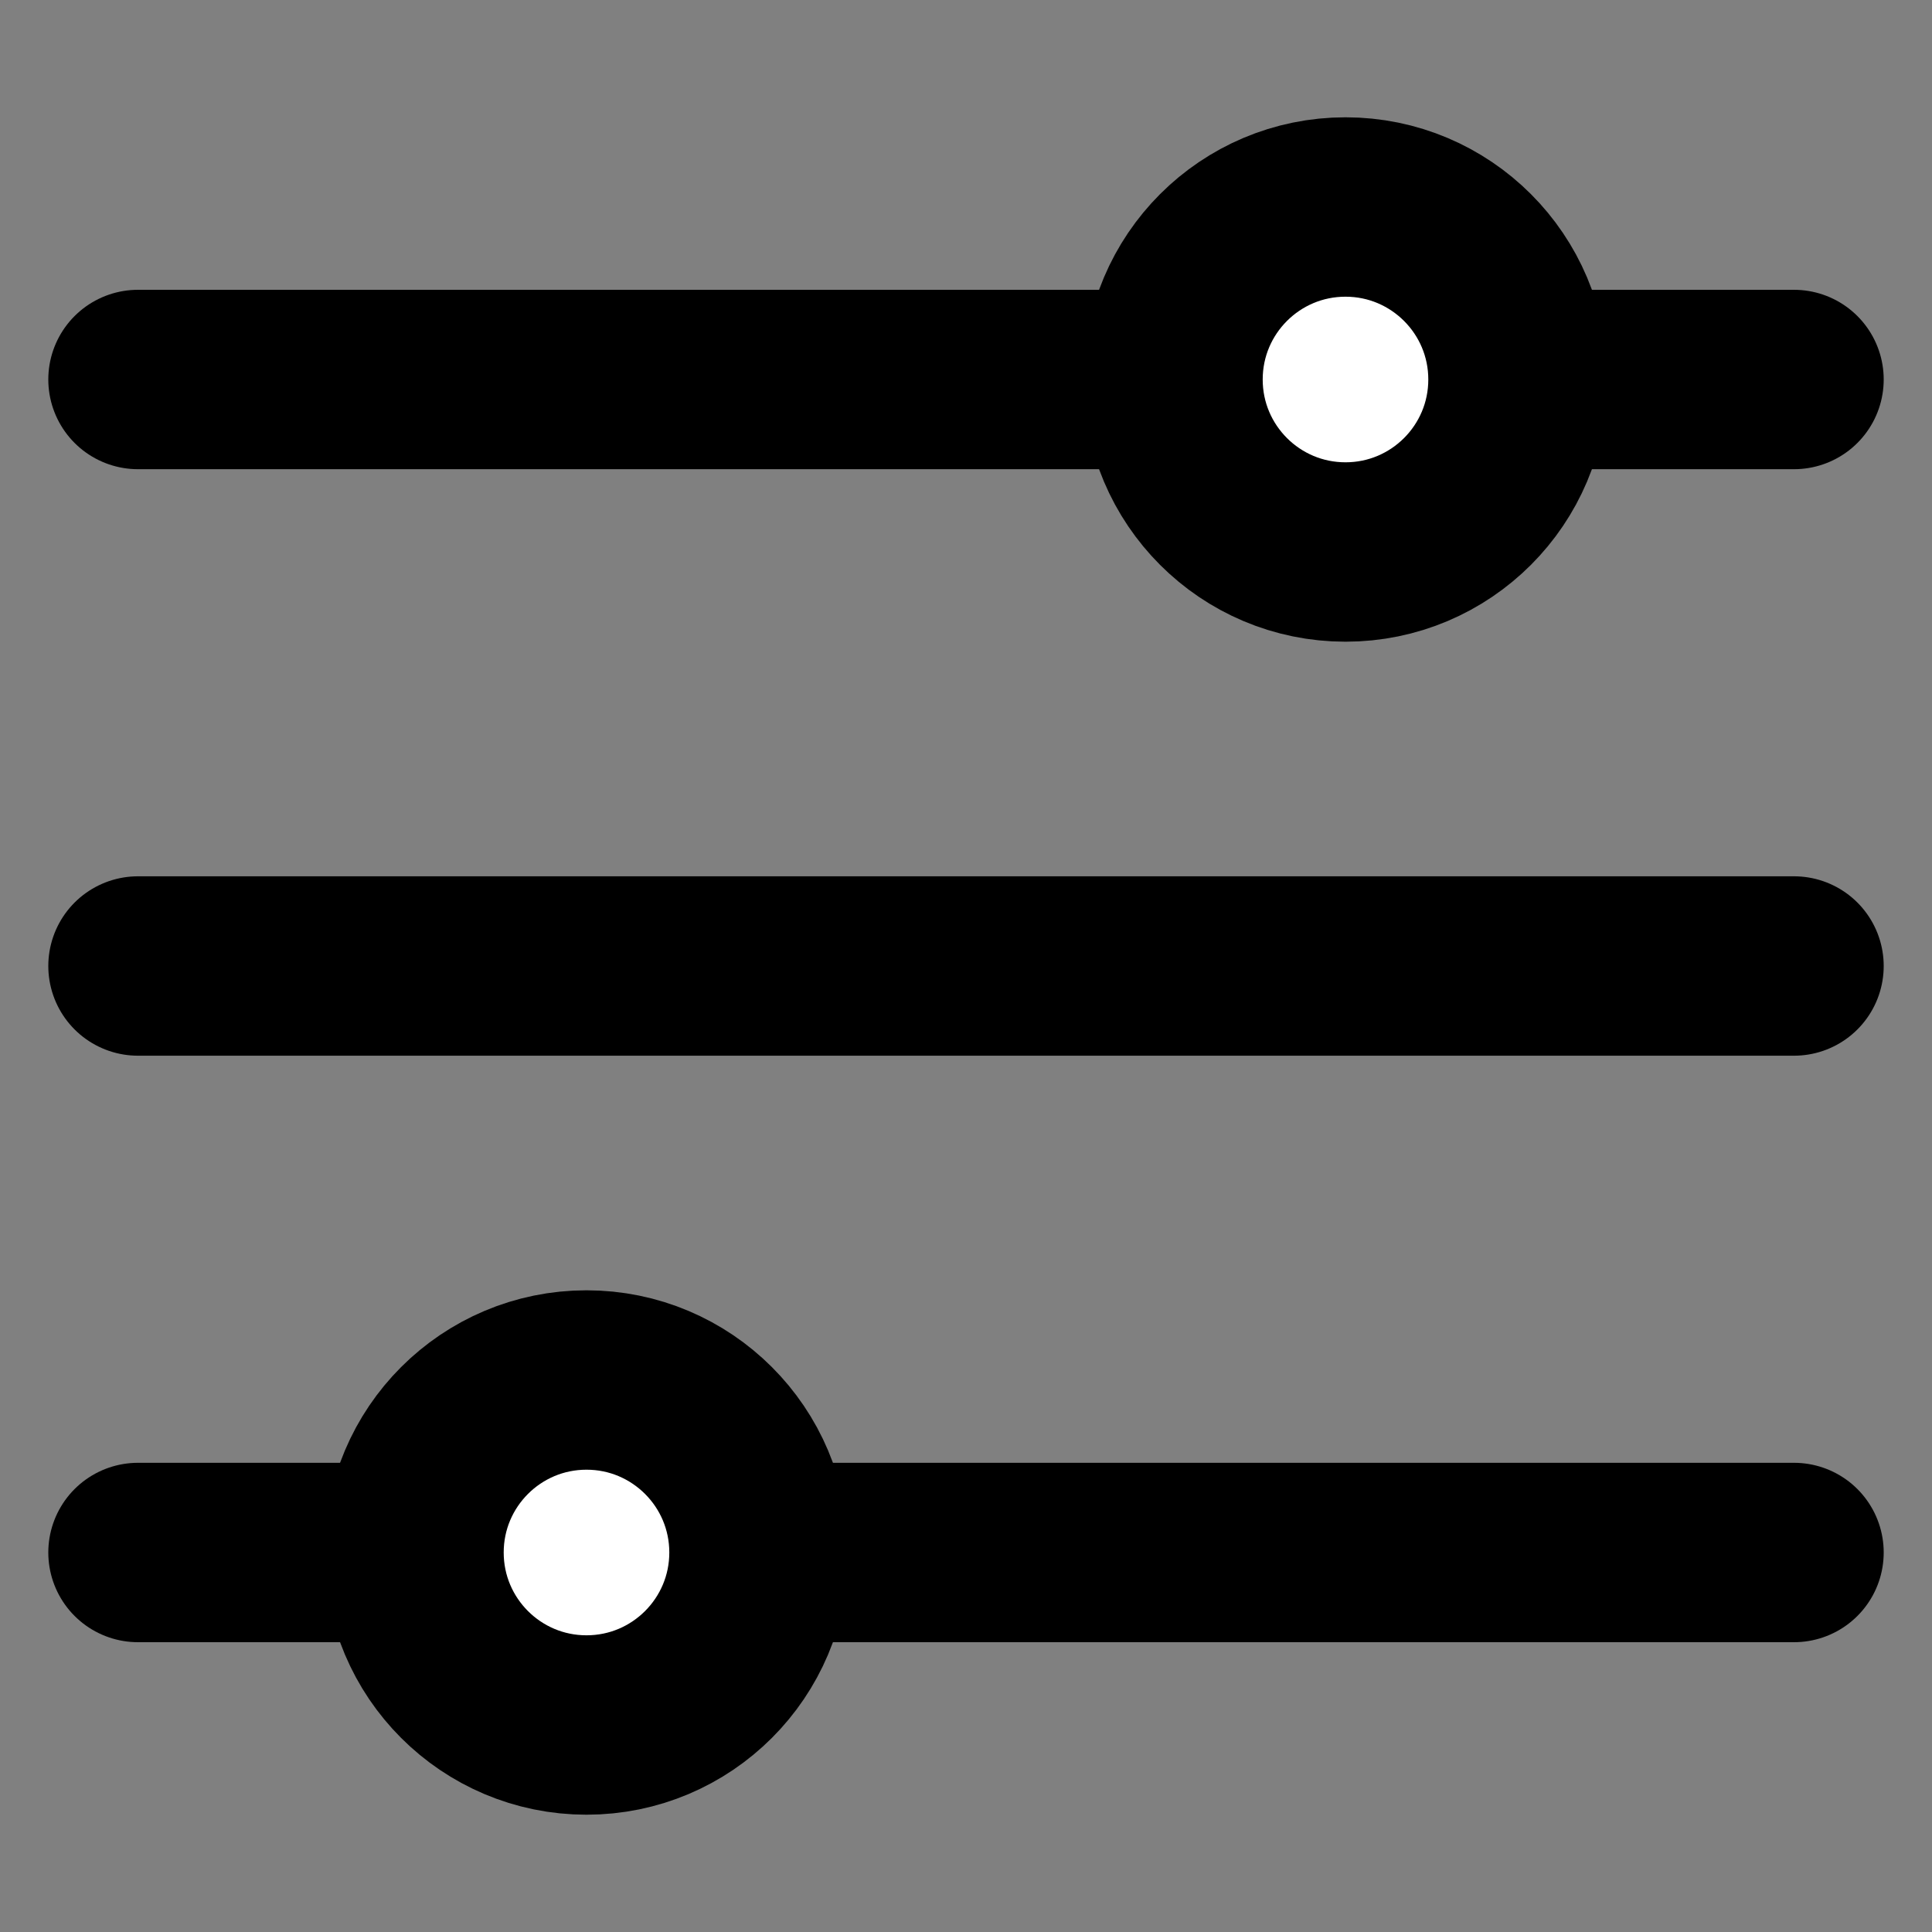<svg width="14" height="14" viewBox="0 0 14 14" fill="none"
    xmlns="http://www.w3.org/2000/svg">
    <rect x="0" y="0" width="14" height="14" fill="#808080" stroke="none"/>
    <path d="M1 7H13" stroke="black" stroke-width="1.3" stroke-linecap="round" stroke-linejoin="round"/>
    <path d="M1 11.25H13" stroke="black" stroke-width="1.3" stroke-linecap="round" stroke-linejoin="round"/>
    <path d="M1 2.75H13" stroke="black" stroke-width="1.3" stroke-linecap="round" stroke-linejoin="round"/>
    <circle cx="9.75" cy="2.75" r="1.25" fill="white" stroke="black" stroke-width="1.3"/>
    <circle cx="4.25" cy="11.25" r="1.25" fill="white" stroke="black" stroke-width="1.3"/>
</svg>
